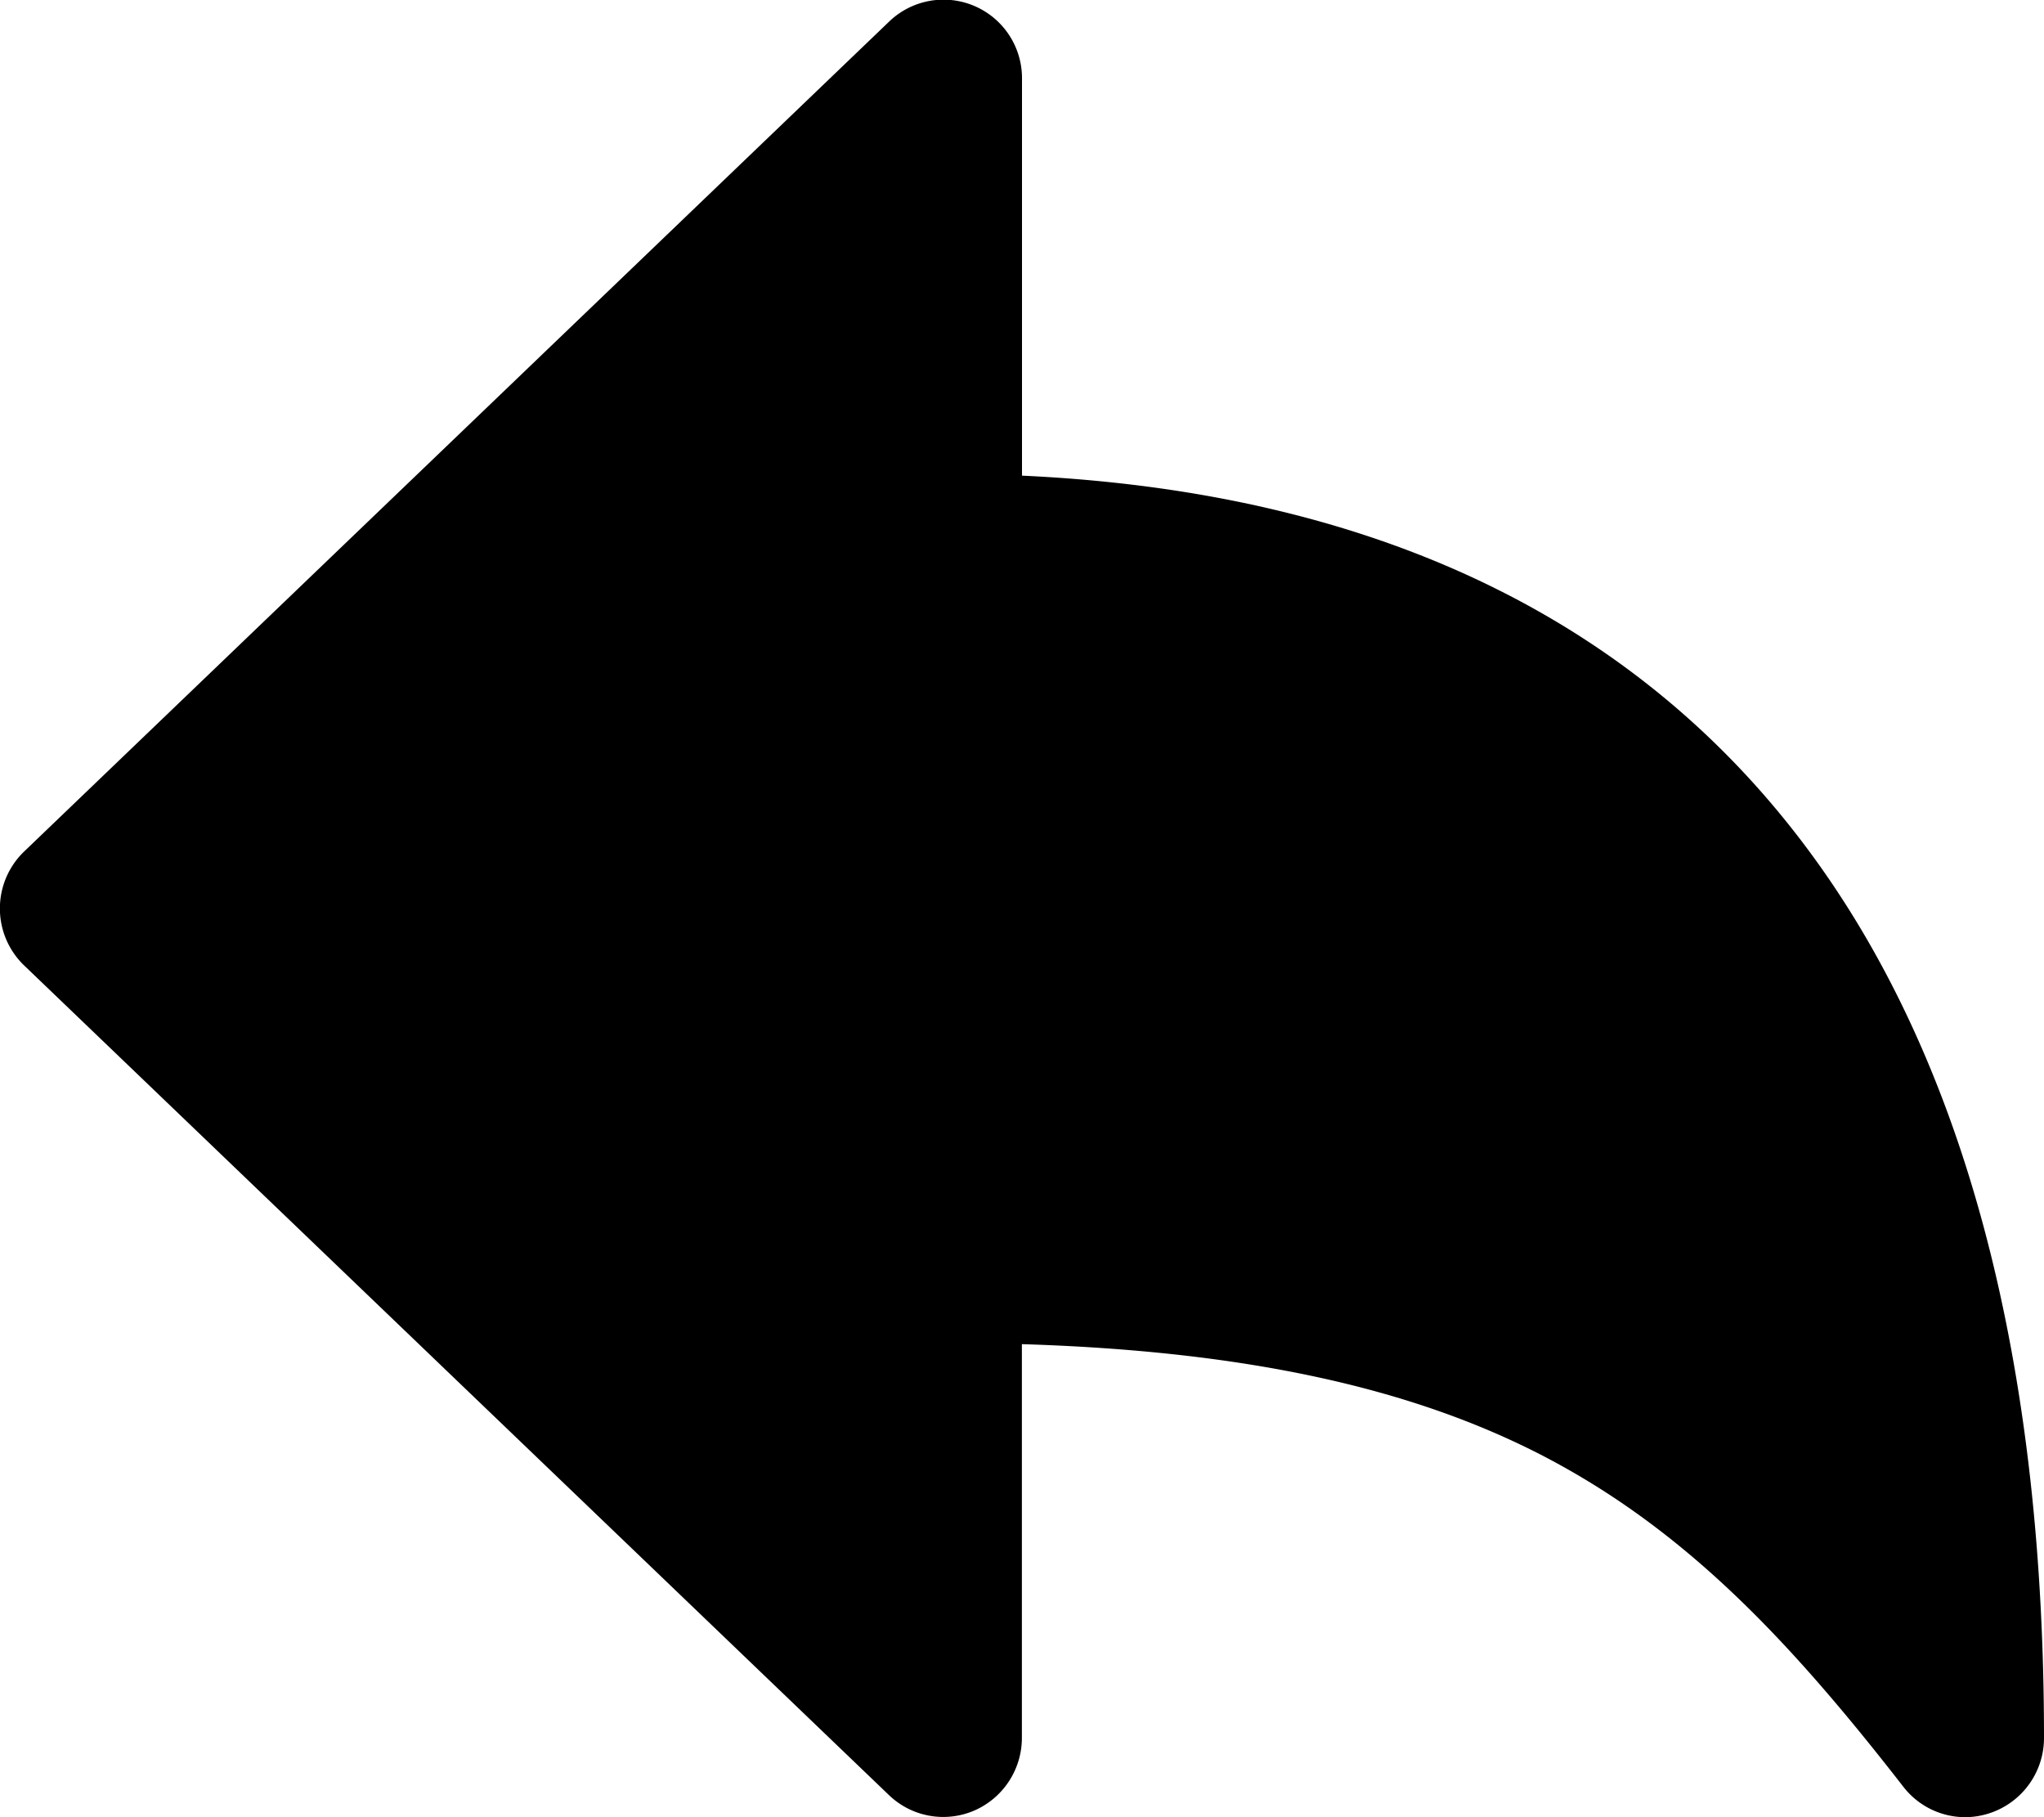 <svg xmlns="http://www.w3.org/2000/svg" width="18" height="16" fill="none">
<path fill="currentColor" d="M17.308 16a.69.69 0 0 1-.546-.267c-.99-1.273-1.907-2.256-3.173-2.914-1.171-.607-2.643-.924-4.59-.984v3.47a.698.698 0 0 1-.42.637.69.69 0 0 1-.749-.135L.214 8.502a.696.696 0 0 1 0-1.006L7.83.19A.691.691 0 0 1 9 .694v3.494c3.208.148 5.599 1.344 7.112 3.56C17.365 9.584 18 12.126 18 15.304a.697.697 0 0 1-.692.696Z"/>
</svg>